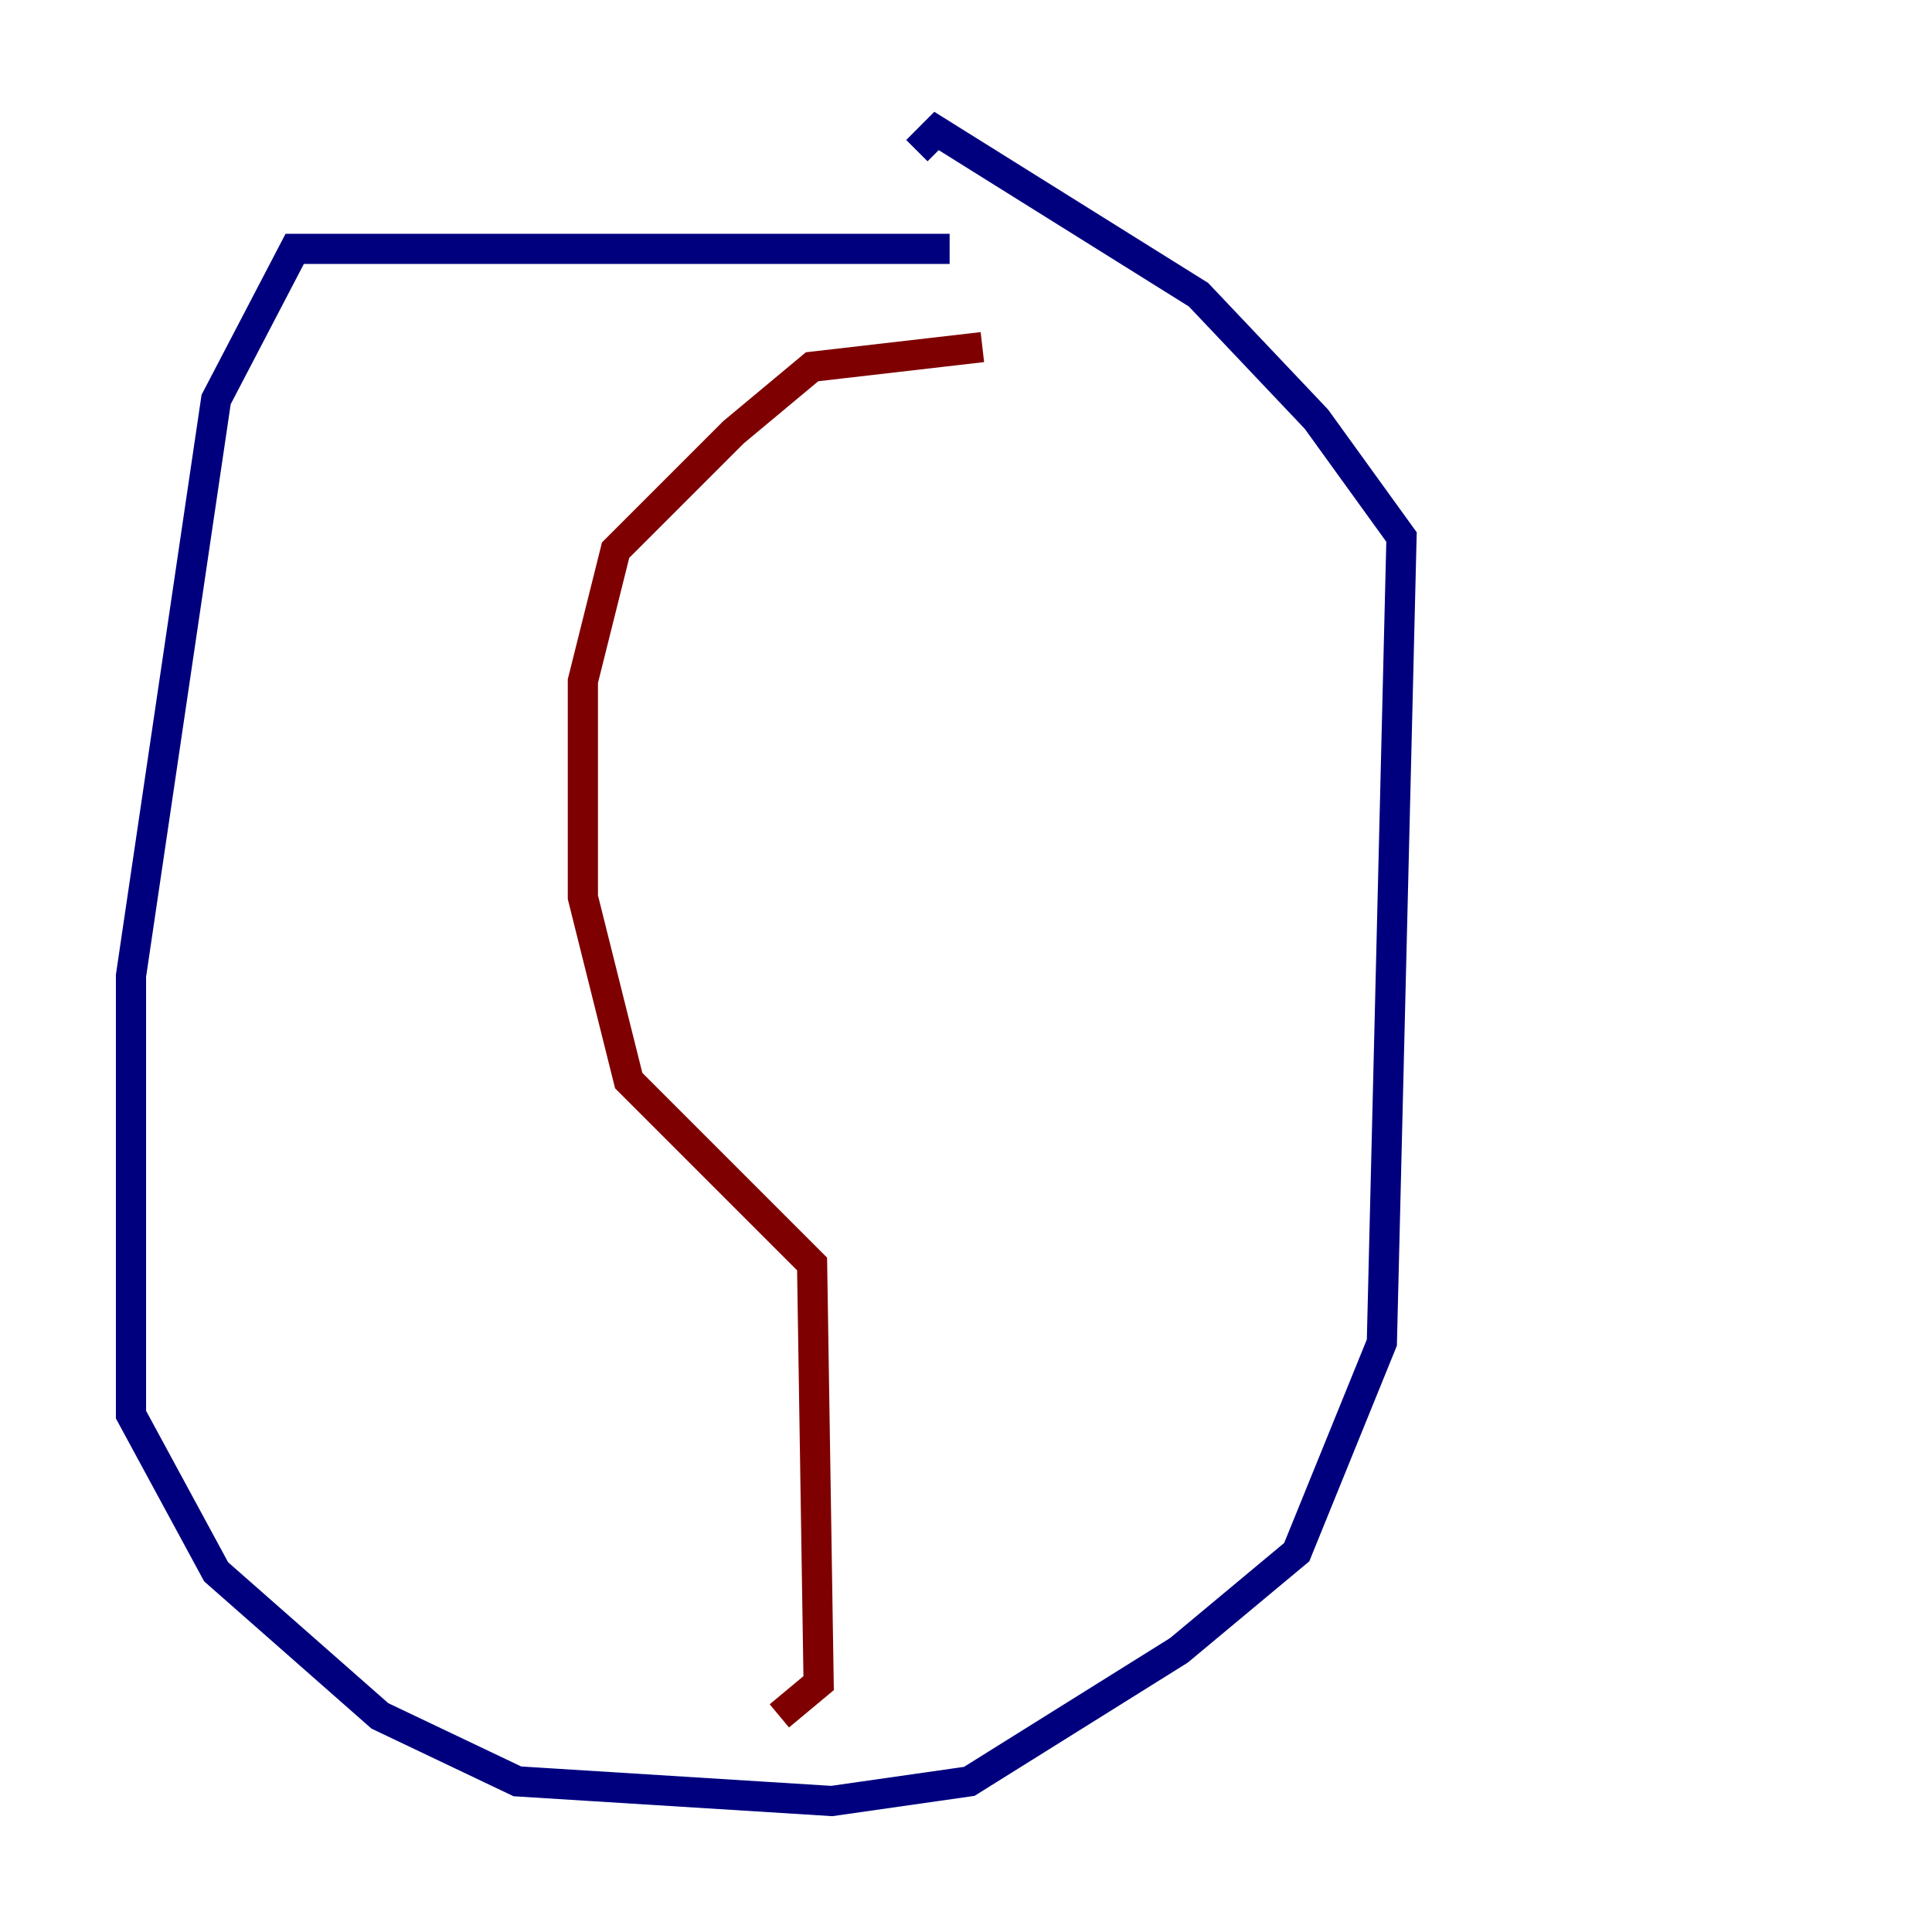 <?xml version="1.0" encoding="utf-8" ?>
<svg baseProfile="tiny" height="128" version="1.2" viewBox="0,0,128,128" width="128" xmlns="http://www.w3.org/2000/svg" xmlns:ev="http://www.w3.org/2001/xml-events" xmlns:xlink="http://www.w3.org/1999/xlink"><defs /><polyline fill="none" points="62.915,16.488 19.525,16.488 14.319,26.468 8.678,64.651 8.678,93.722 14.319,104.136 25.166,113.681 34.278,118.02 55.105,119.322 64.217,118.02 78.102,109.342 85.912,102.834 91.552,88.949 92.854,35.58 87.214,27.77 79.403,19.525 62.047,8.678 60.746,9.98" stroke="#00007f" stroke-width="2" /><polyline fill="none" points="65.085,22.997 53.803,24.298 48.597,28.637 40.786,36.447 38.617,45.125 38.617,59.444 41.654,71.593 53.803,83.742 54.237,111.512 51.634,113.681" stroke="#7f0000" stroke-width="2" /></svg>